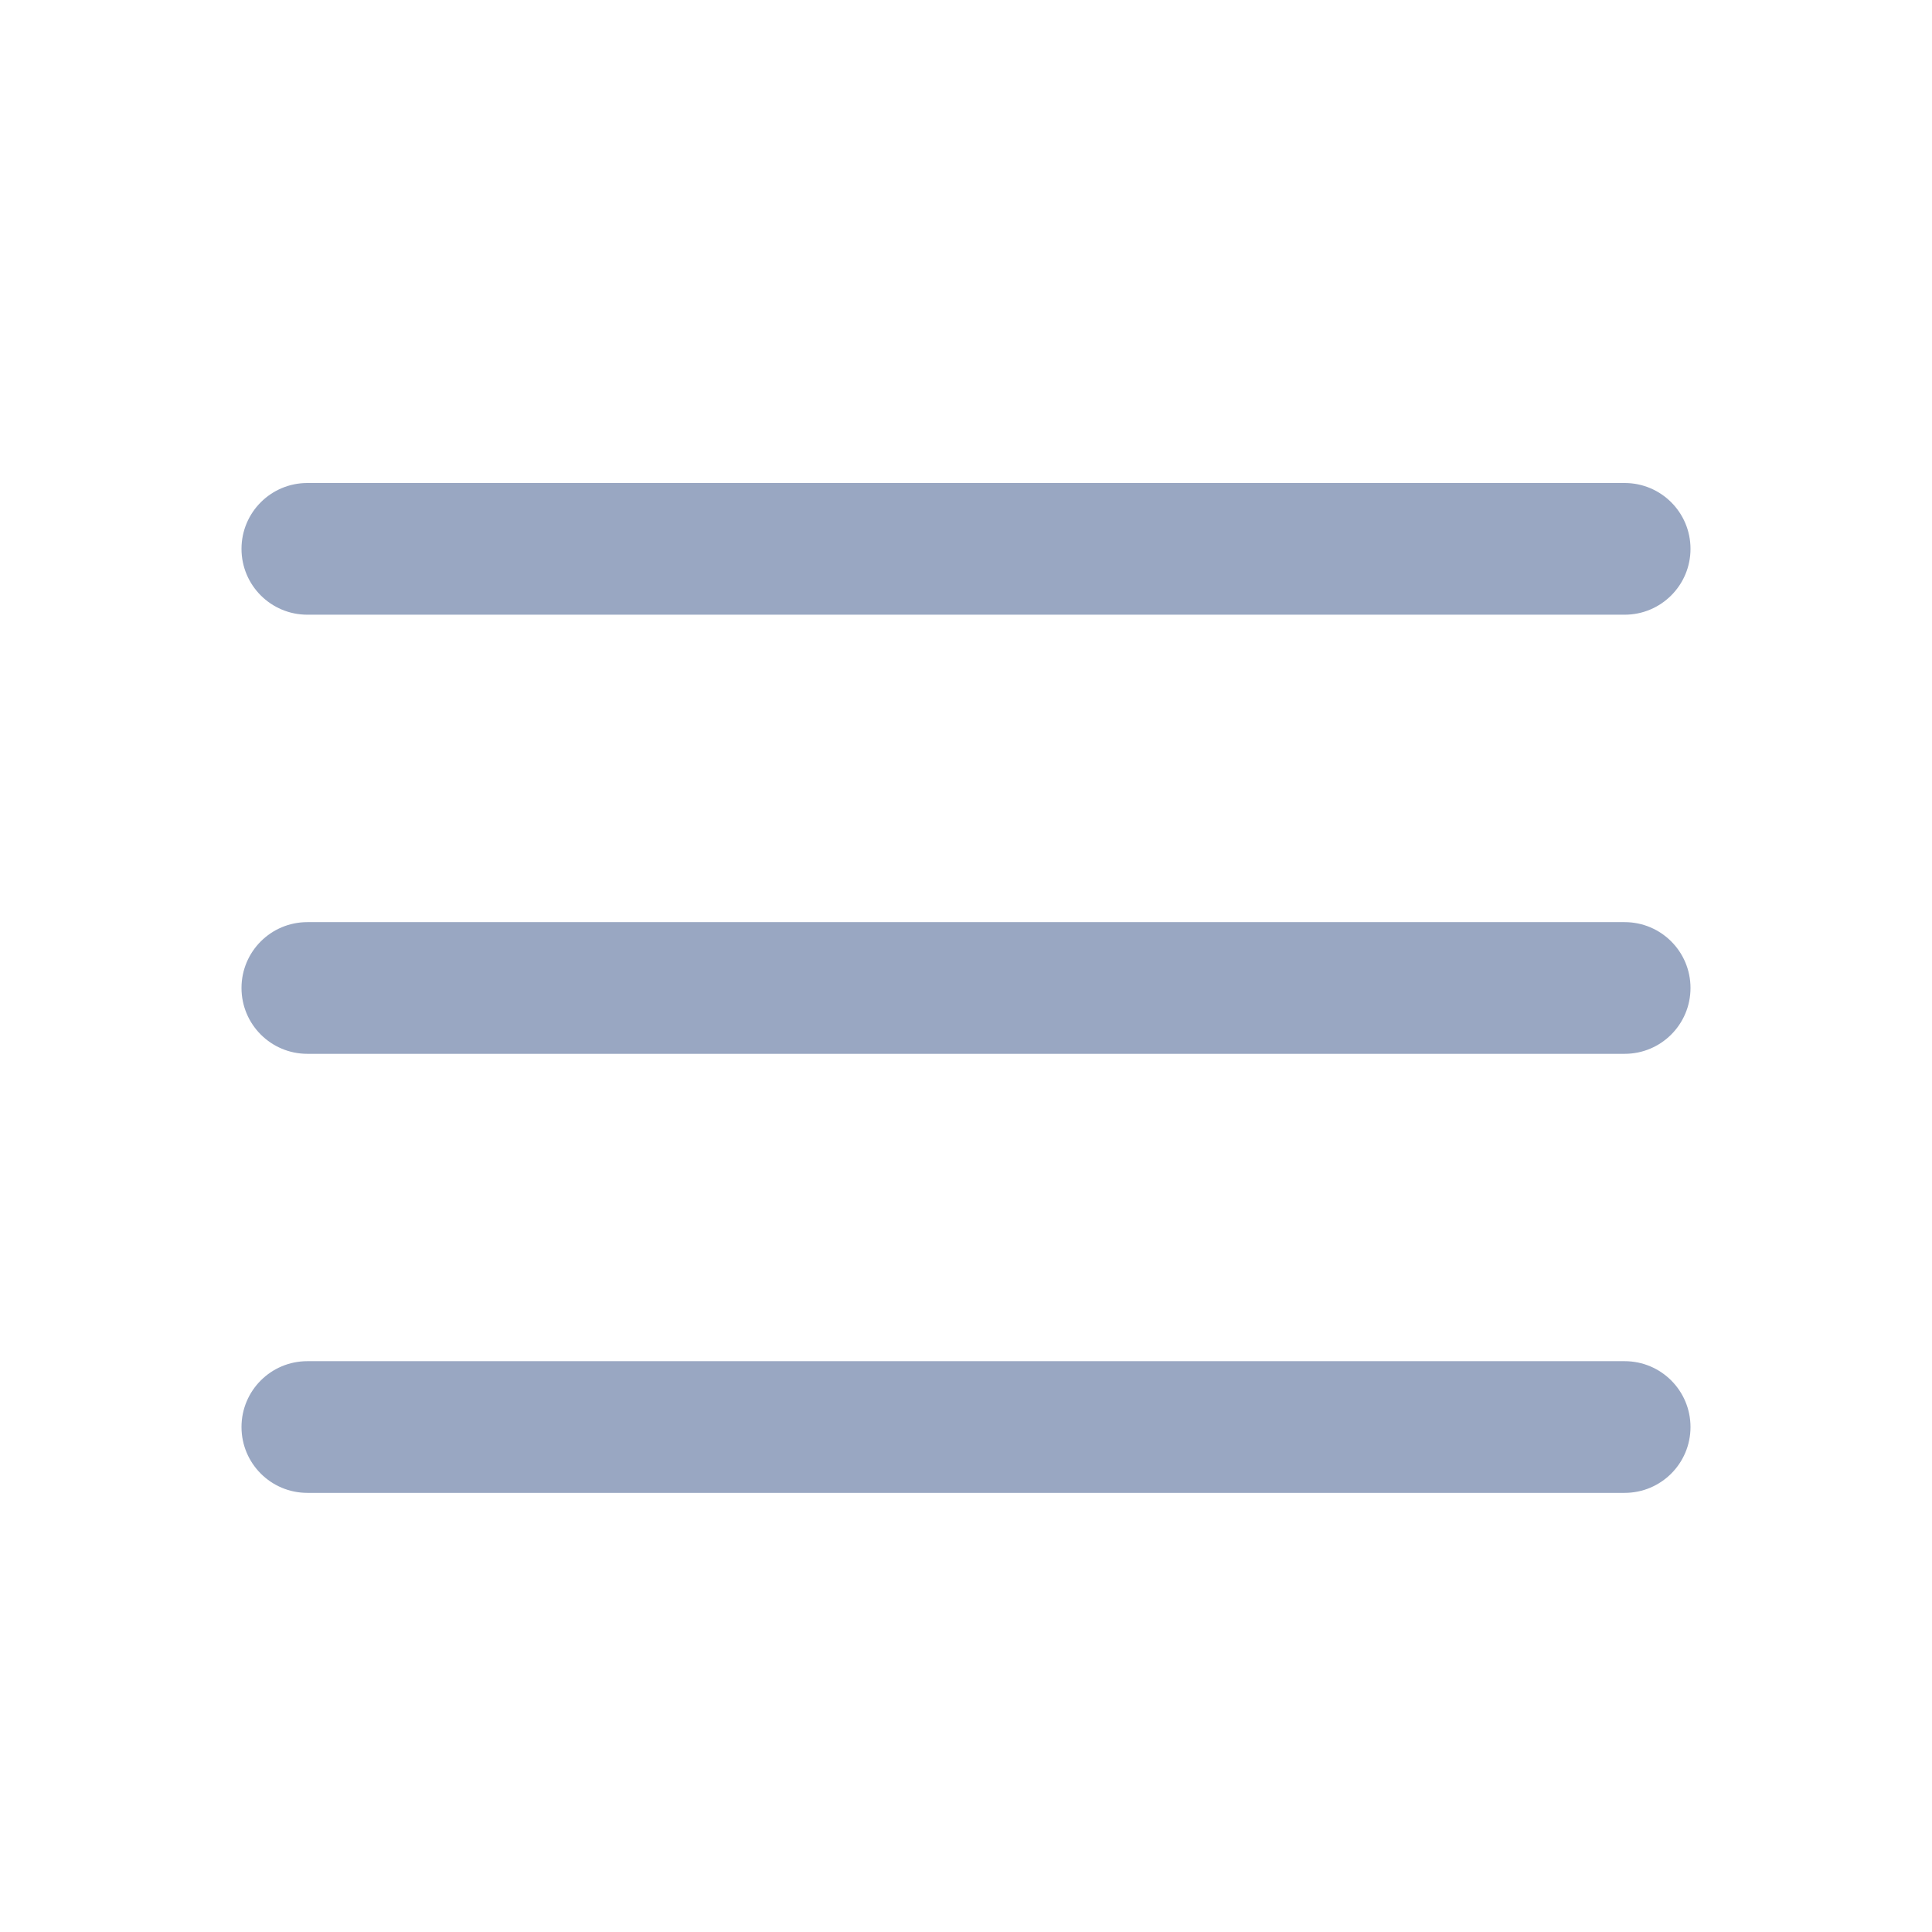 <svg width="24" height="24" viewBox="0 0 24 24" fill="none" xmlns="http://www.w3.org/2000/svg">
<path fill-rule="evenodd" clip-rule="evenodd" d="M3.818 7.636H20.182C20.634 7.636 21 7.27 21 6.818C21 6.366 20.634 6 20.182 6H3.818C3.366 6 3 6.366 3 6.818C3 7.27 3.366 7.636 3.818 7.636ZM3.818 11.455C3.366 11.455 3 11.821 3 12.273C3 12.725 3.366 13.091 3.818 13.091H14.335H20.182C20.634 13.091 21 12.725 21 12.273C21 11.821 20.634 11.455 20.182 11.455H3.818ZM3.818 16.909H20.182C20.634 16.909 21 17.275 21 17.727C21 18.179 20.634 18.545 20.182 18.545H3.818C3.366 18.545 3 18.179 3 17.727C3 17.275 3.366 16.909 3.818 16.909Z" fill="#99A7C2"/>
</svg>
